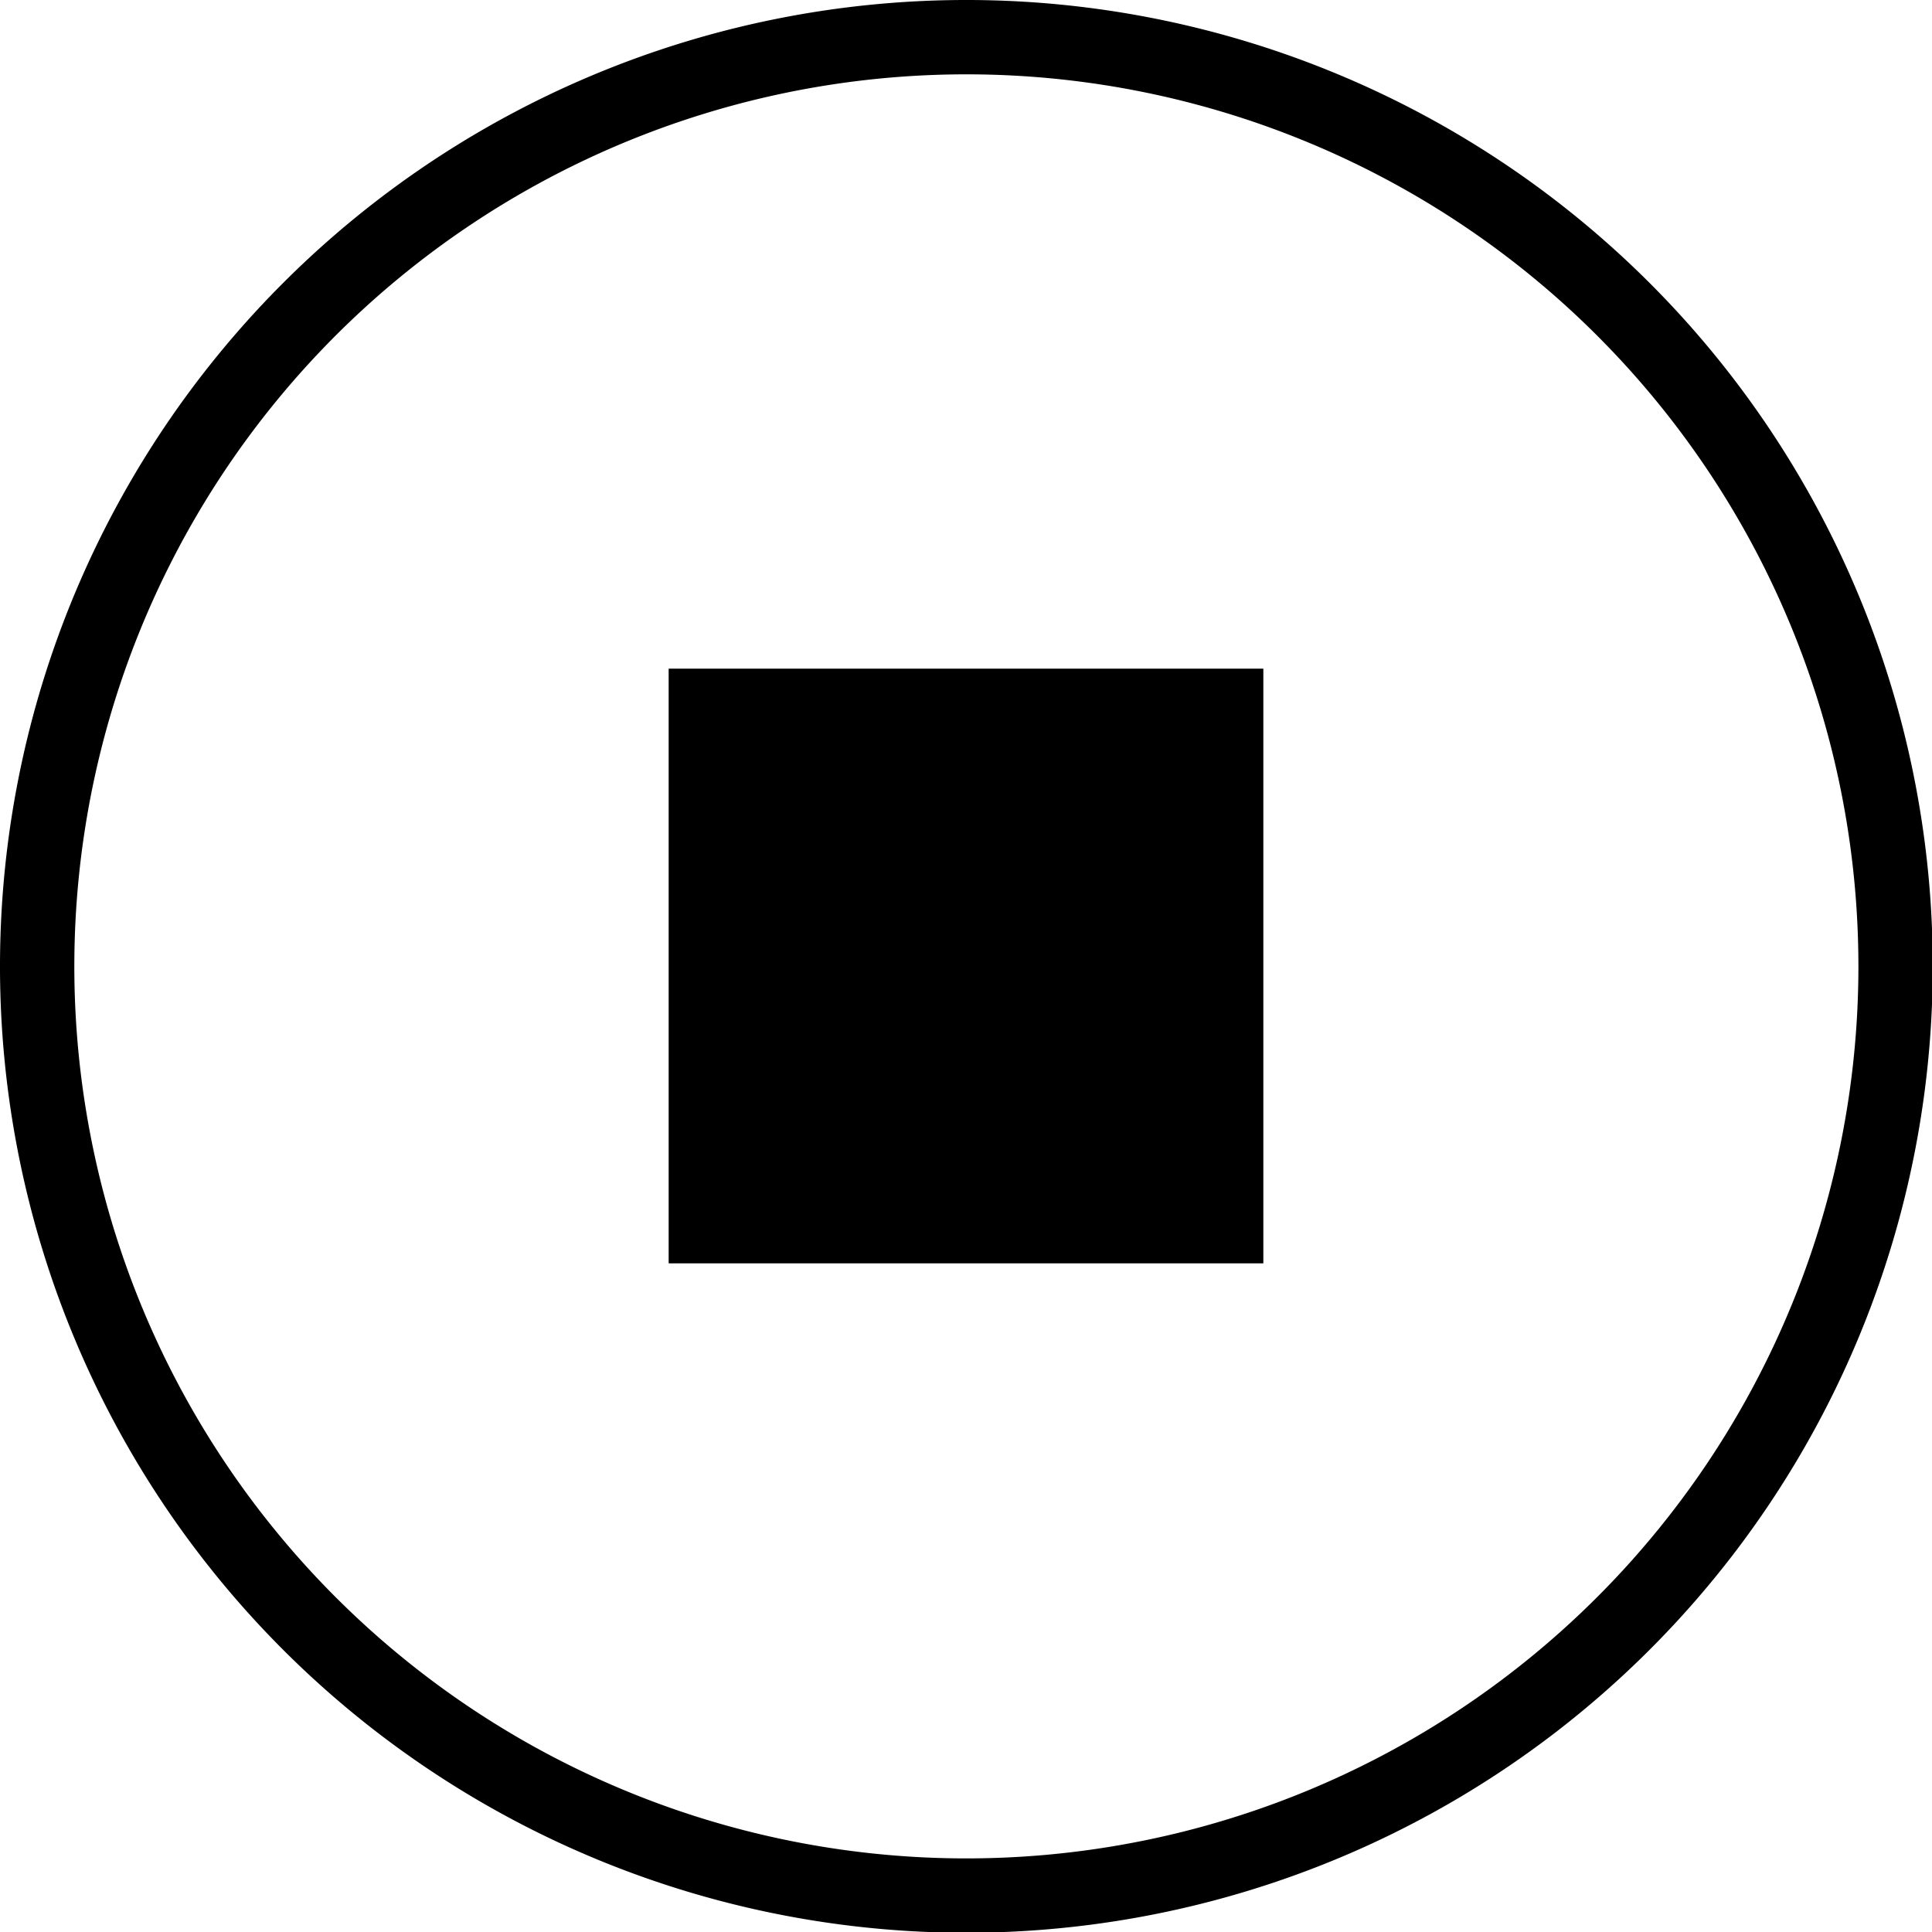<svg xmlns="http://www.w3.org/2000/svg" viewBox="0 0 51.98 51.98"><title>Asset 130mdpi</title><g id="Layer_2" data-name="Layer 2"><g id="Layer_1-2" data-name="Layer 1"><path d="M26,52A26,26,0,1,1,52,26,26,26,0,0,1,26,52ZM26,2A24,24,0,1,0,50,26,24,24,0,0,0,26,2Z"/><rect x="17.99" y="17.99" width="16" height="16"/></g></g></svg>